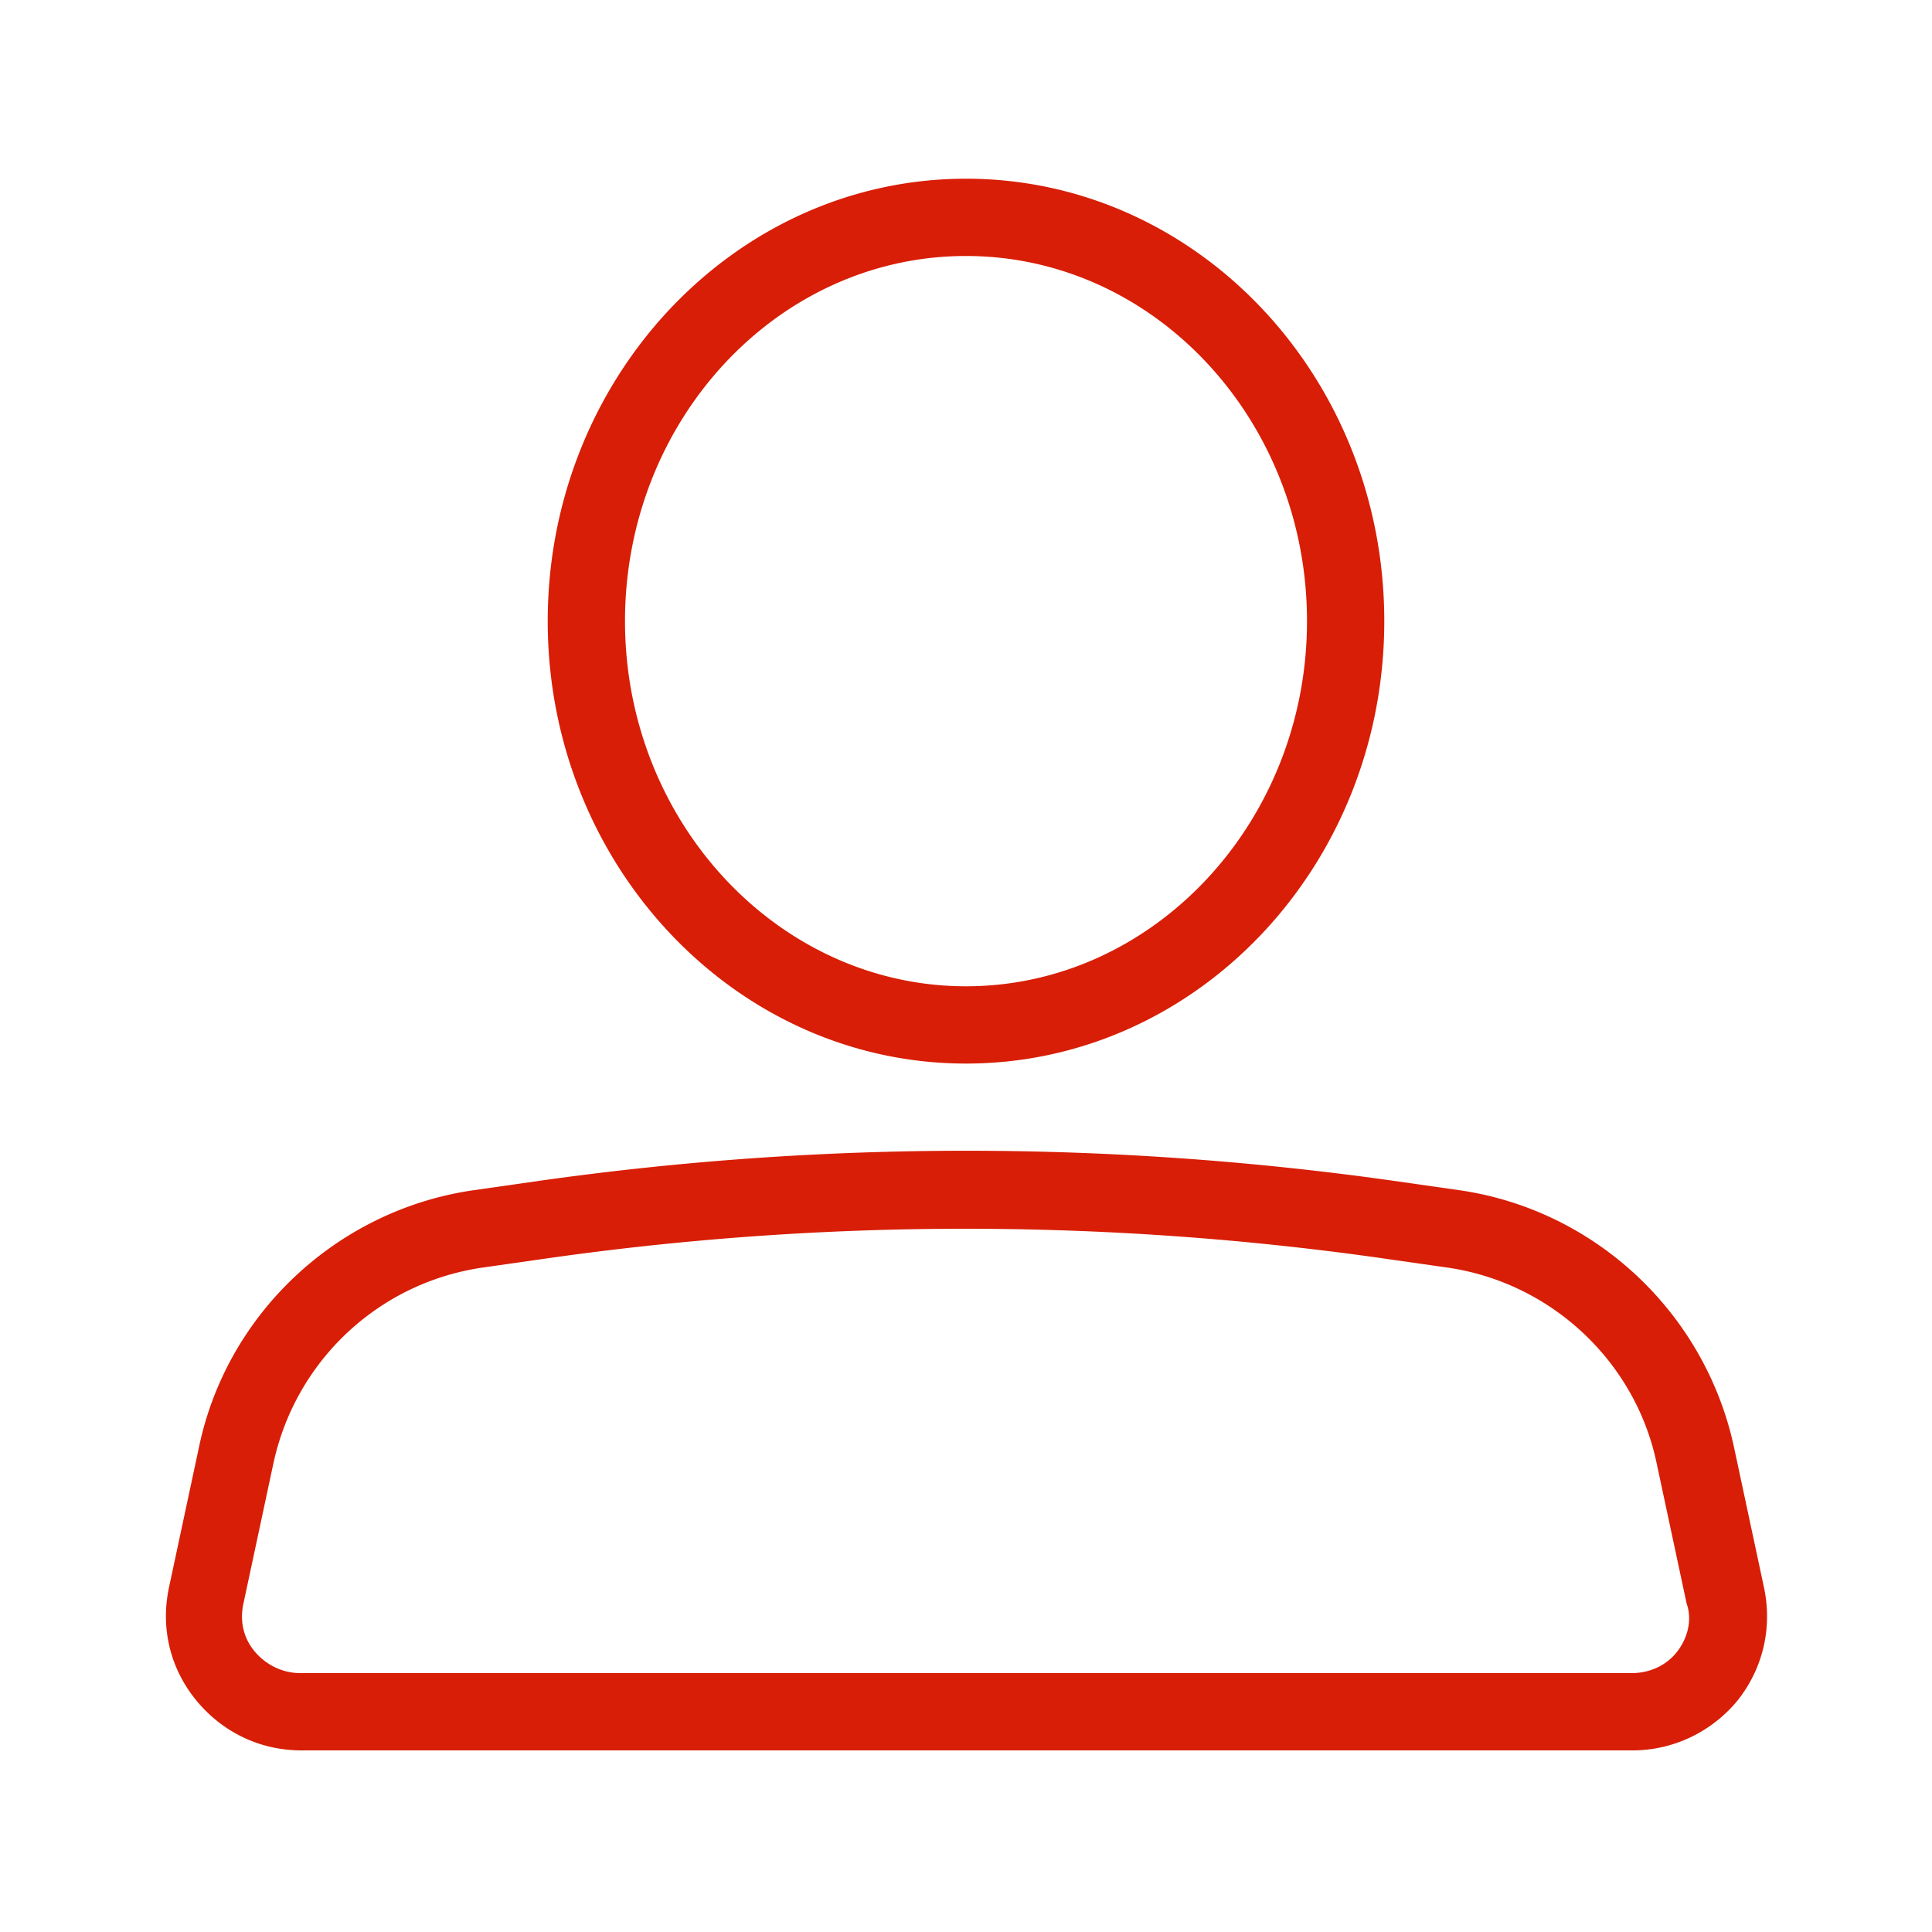<?xml version="1.0" standalone="no"?><!DOCTYPE svg PUBLIC "-//W3C//DTD SVG 1.1//EN" "http://www.w3.org/Graphics/SVG/1.1/DTD/svg11.dtd"><svg t="1600217355789" class="icon" viewBox="0 0 1024 1024" version="1.1" xmlns="http://www.w3.org/2000/svg" p-id="1797" xmlns:xlink="http://www.w3.org/1999/xlink" width="200" height="200"><defs><style type="text/css"></style></defs><path d="M512 563.712c122.368 0 221.696-104.96 221.696-234.496S634.368 94.72 512 94.72 290.304 200.192 290.304 329.216s99.328 234.496 221.696 234.496z m0-428.032c99.84 0 180.736 87.04 180.736 193.536s-81.408 193.536-180.736 193.536-180.736-87.04-180.736-193.536S412.16 135.68 512 135.68zM934.912 841.216l-15.872-74.24c-15.36-71.168-73.728-125.952-145.92-136.192l-35.84-5.12c-149.504-20.992-300.544-20.992-450.048 0l-35.84 5.12c-72.192 10.24-131.072 65.024-145.92 136.192l-15.872 74.24c-4.608 21.504 0.512 43.008 14.336 59.904 13.824 16.896 33.792 26.624 55.808 26.624H865.28c21.504 0 41.984-9.728 55.808-26.624 13.312-16.896 18.432-38.4 13.824-59.904z m-46.08 34.304c-5.632 7.168-14.336 11.264-24.064 11.264H159.232c-9.216 0-17.92-4.096-24.064-11.264s-8.192-16.384-6.144-25.6l15.872-74.24c11.776-54.784 56.32-96.256 111.616-103.936l35.84-5.12a1571.123 1571.123 0 0 1 438.272 0l35.84 5.12c55.296 7.68 100.352 49.664 111.616 103.936l15.872 74.24c3.072 8.704 0.512 18.432-5.12 25.6z" fill="#d81e06" p-id="1798"></path></svg>